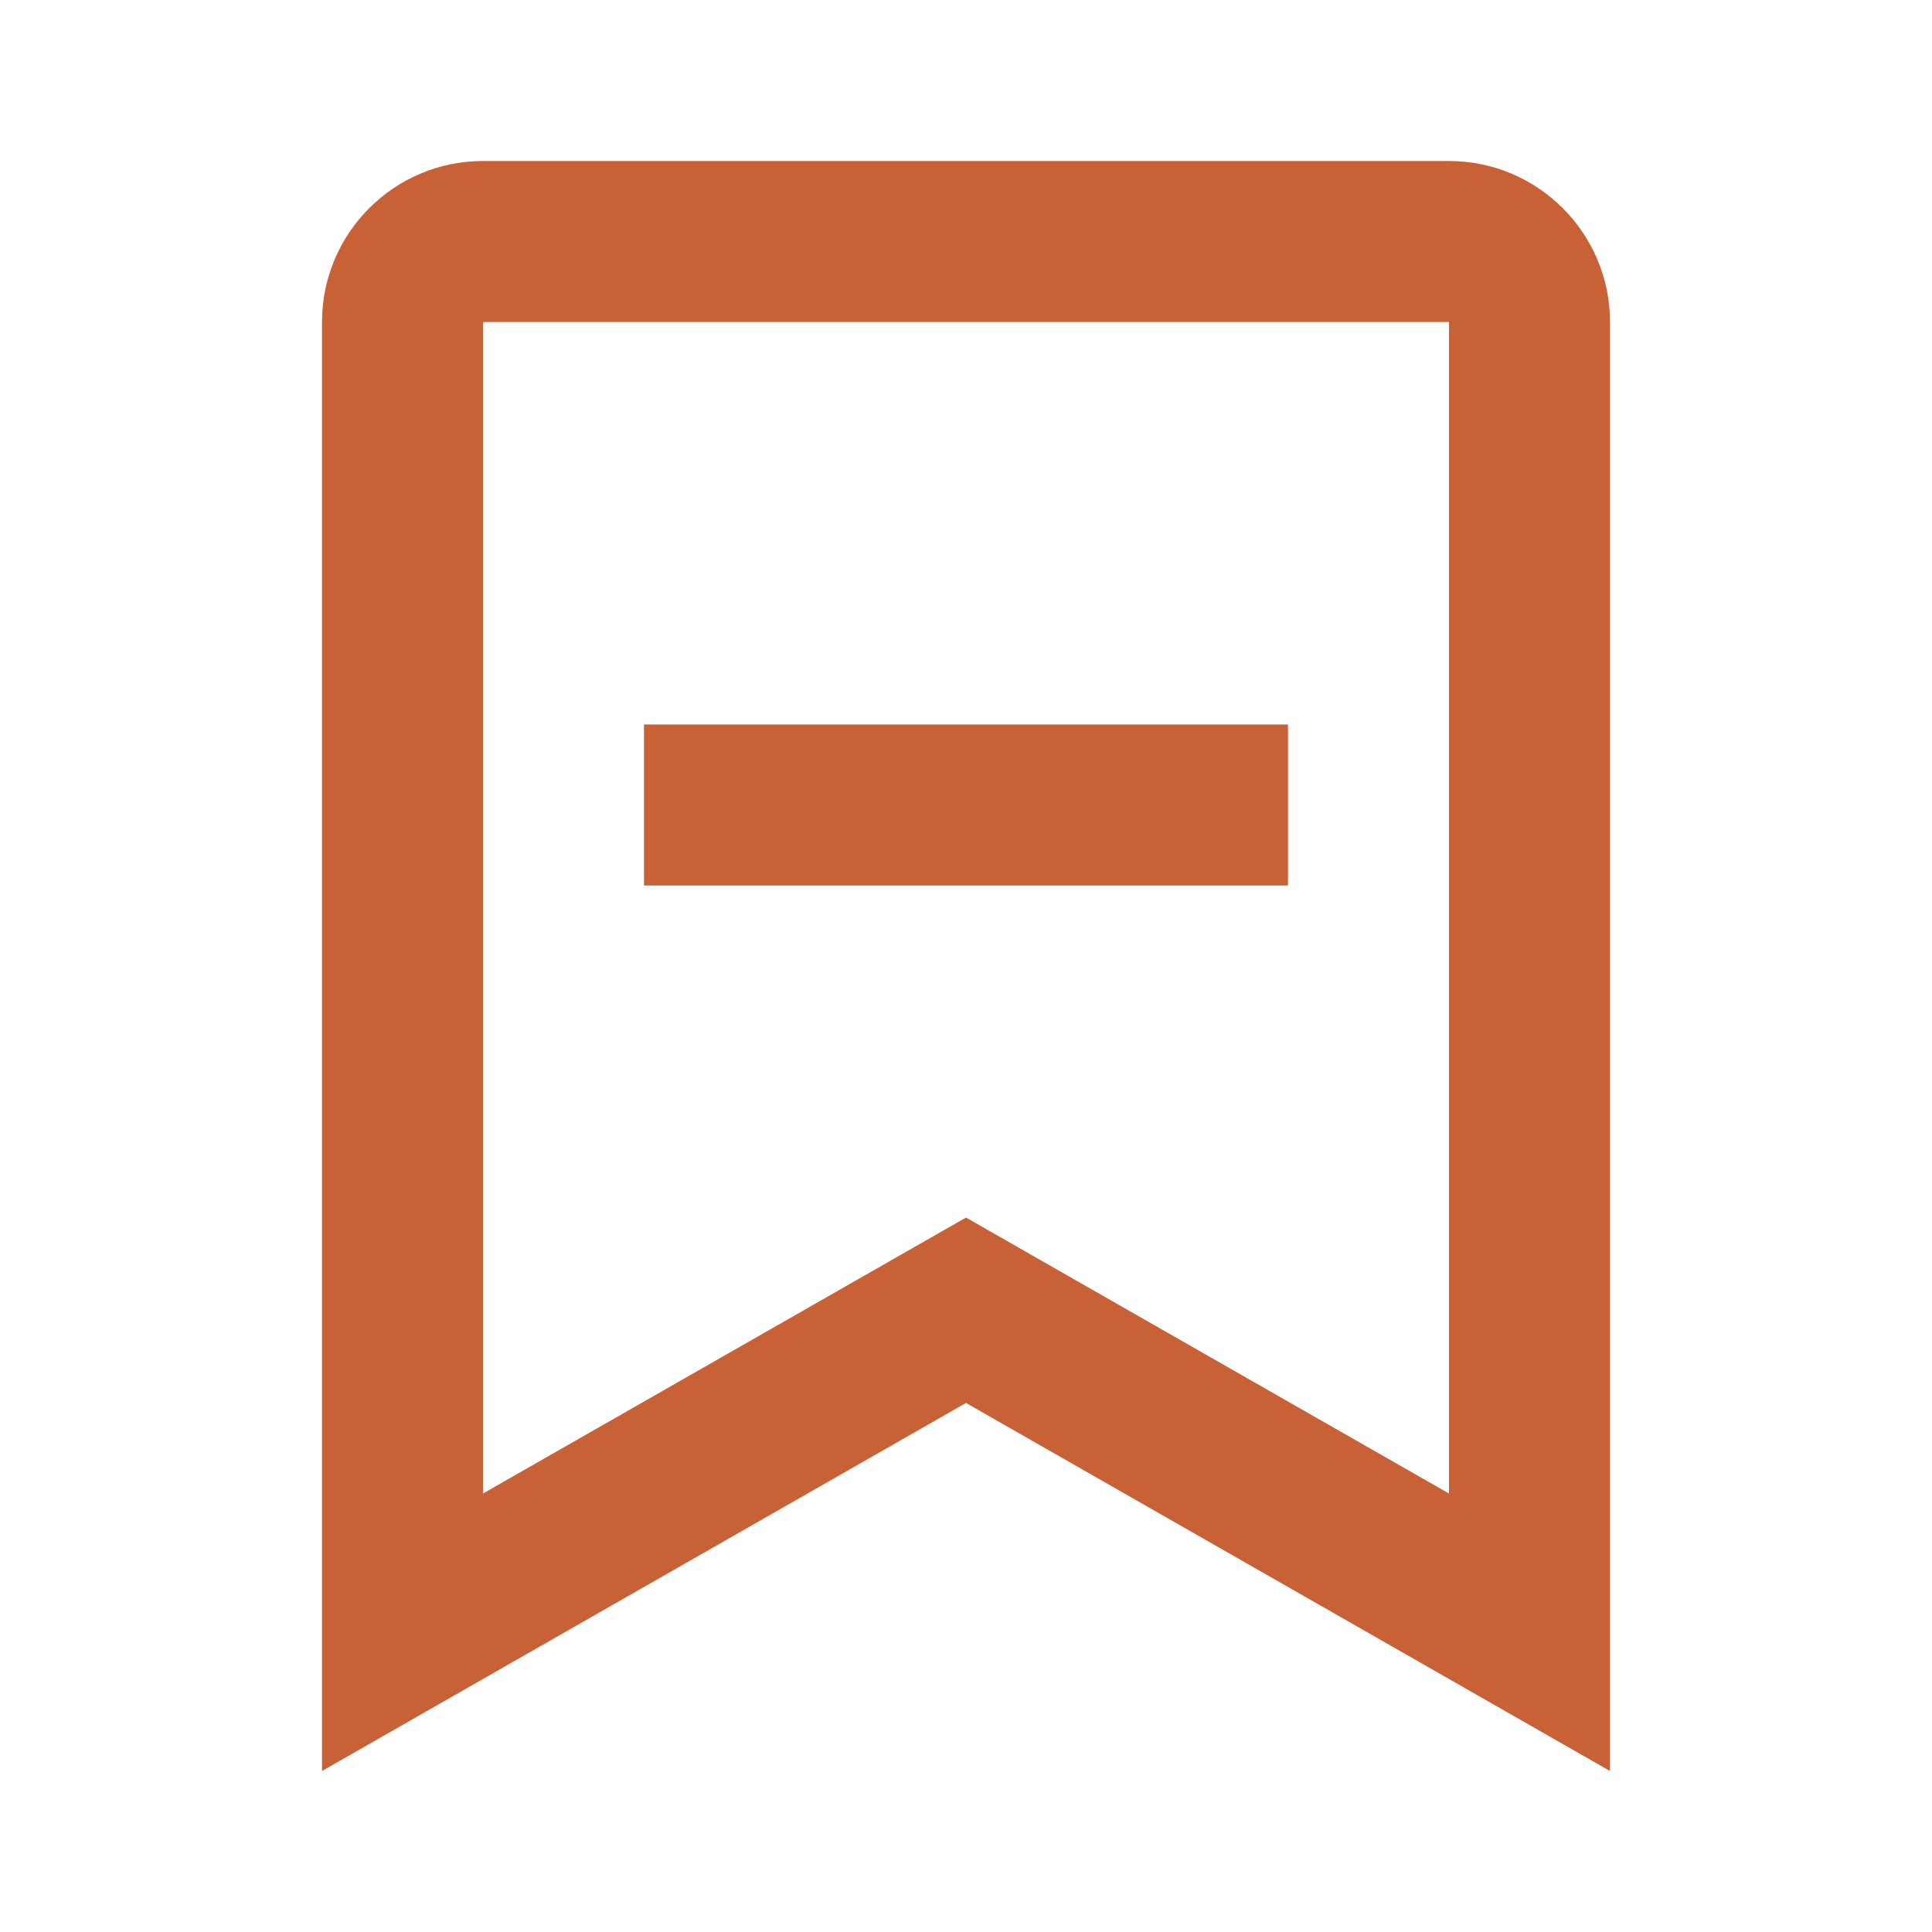 <svg width="24" height="24" viewBox="0 0 24 24" fill="none" xmlns="http://www.w3.org/2000/svg">
<path d="M8 9H16V11H8V9Z" fill="#C86135"/>
<path d="M20 22V10V9.276V4C20 2.897 19.103 2 18 2H6C4.897 2 4 2.897 4 4V9.276V10V22L12 17.428L20 22ZM6 10V9.276V4H18V9.276V10V18.553L12 15.125L6 18.553V10Z" fill="#C86135"/>
</svg>
